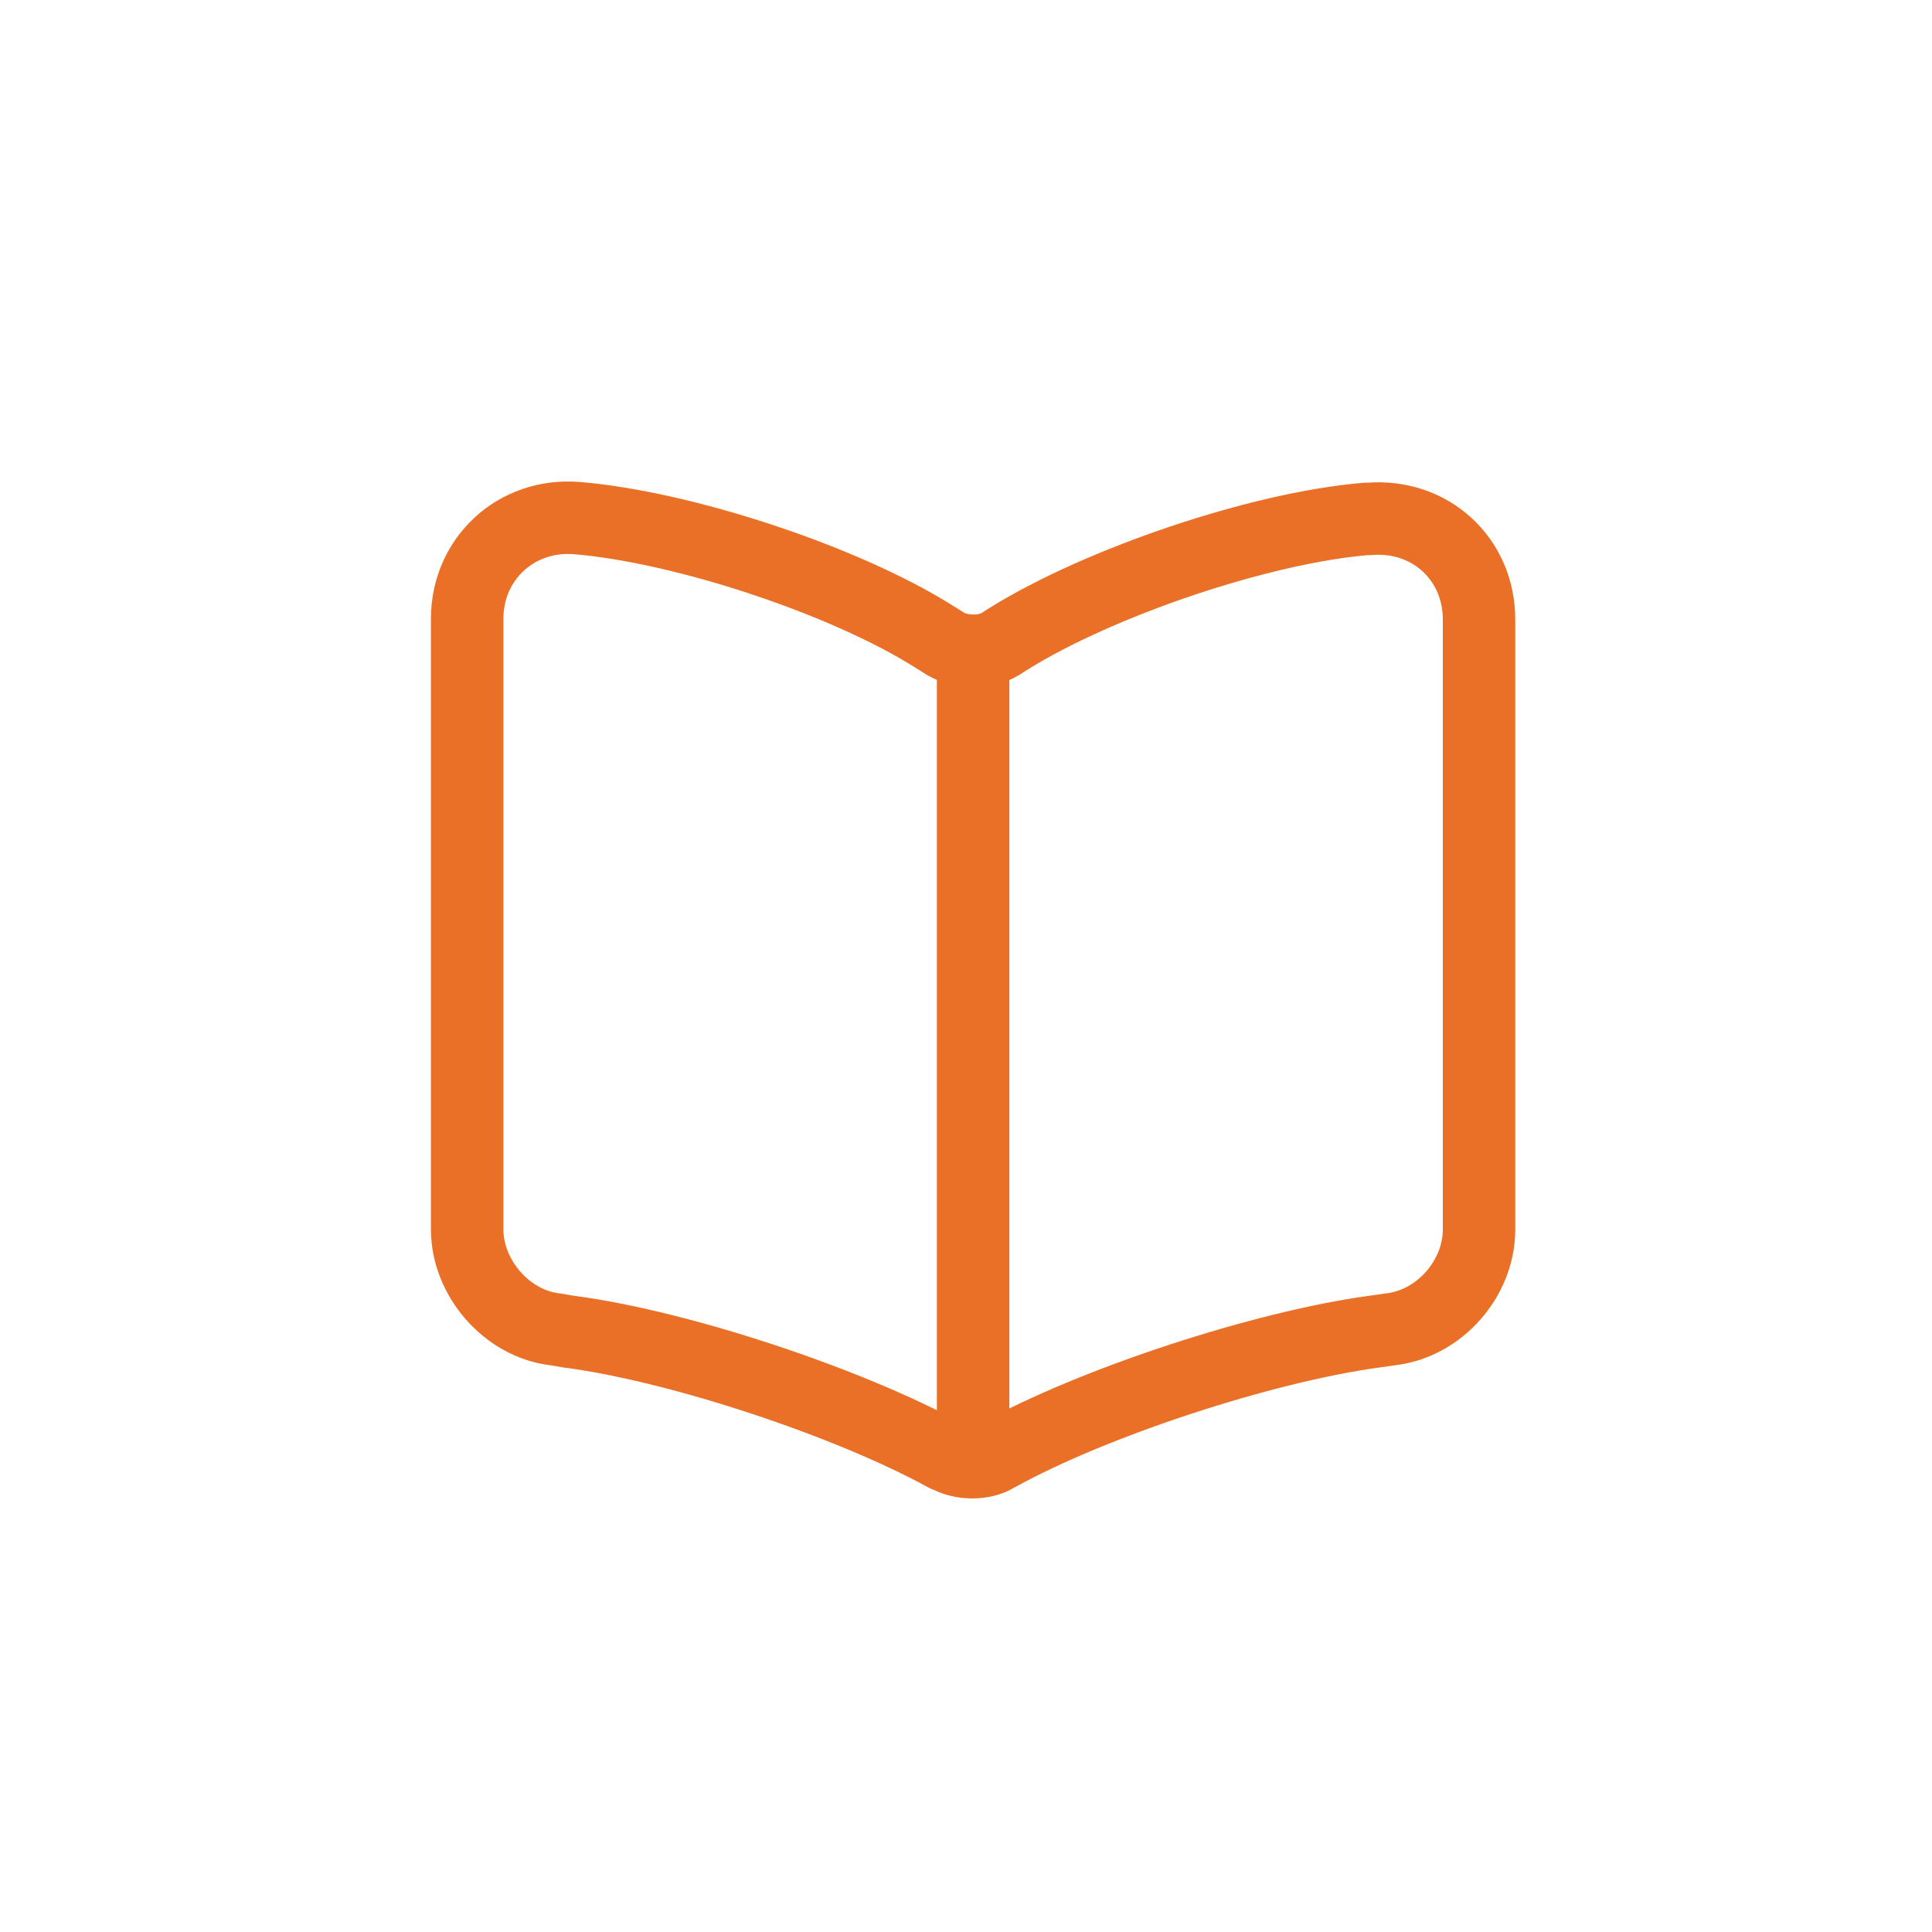 <svg width="40" height="40" viewBox="0 0 40 40" fill="none" xmlns="http://www.w3.org/2000/svg">
<path d="M30.622 25.454V12.828C30.622 11.564 29.604 10.644 28.357 10.743H28.291C26.091 10.923 22.758 12.056 20.886 13.222L20.705 13.337C20.41 13.518 19.901 13.518 19.589 13.337L19.326 13.173C17.471 12.007 14.138 10.907 11.938 10.726C10.69 10.628 9.672 11.564 9.672 12.812V25.454C9.672 26.456 10.493 27.408 11.494 27.523L11.79 27.572C14.056 27.868 17.569 29.034 19.572 30.134L19.622 30.15C19.901 30.314 20.36 30.314 20.623 30.15C22.626 29.034 26.156 27.884 28.439 27.572L28.784 27.523C29.802 27.408 30.622 26.472 30.622 25.454Z" stroke="#E97026" stroke-width="1.5" stroke-linecap="round" stroke-linejoin="round"/>
<path d="M20.147 13.682V29.378" stroke="#E97026" stroke-width="1.5" stroke-linecap="round" stroke-linejoin="round"/>
</svg>
